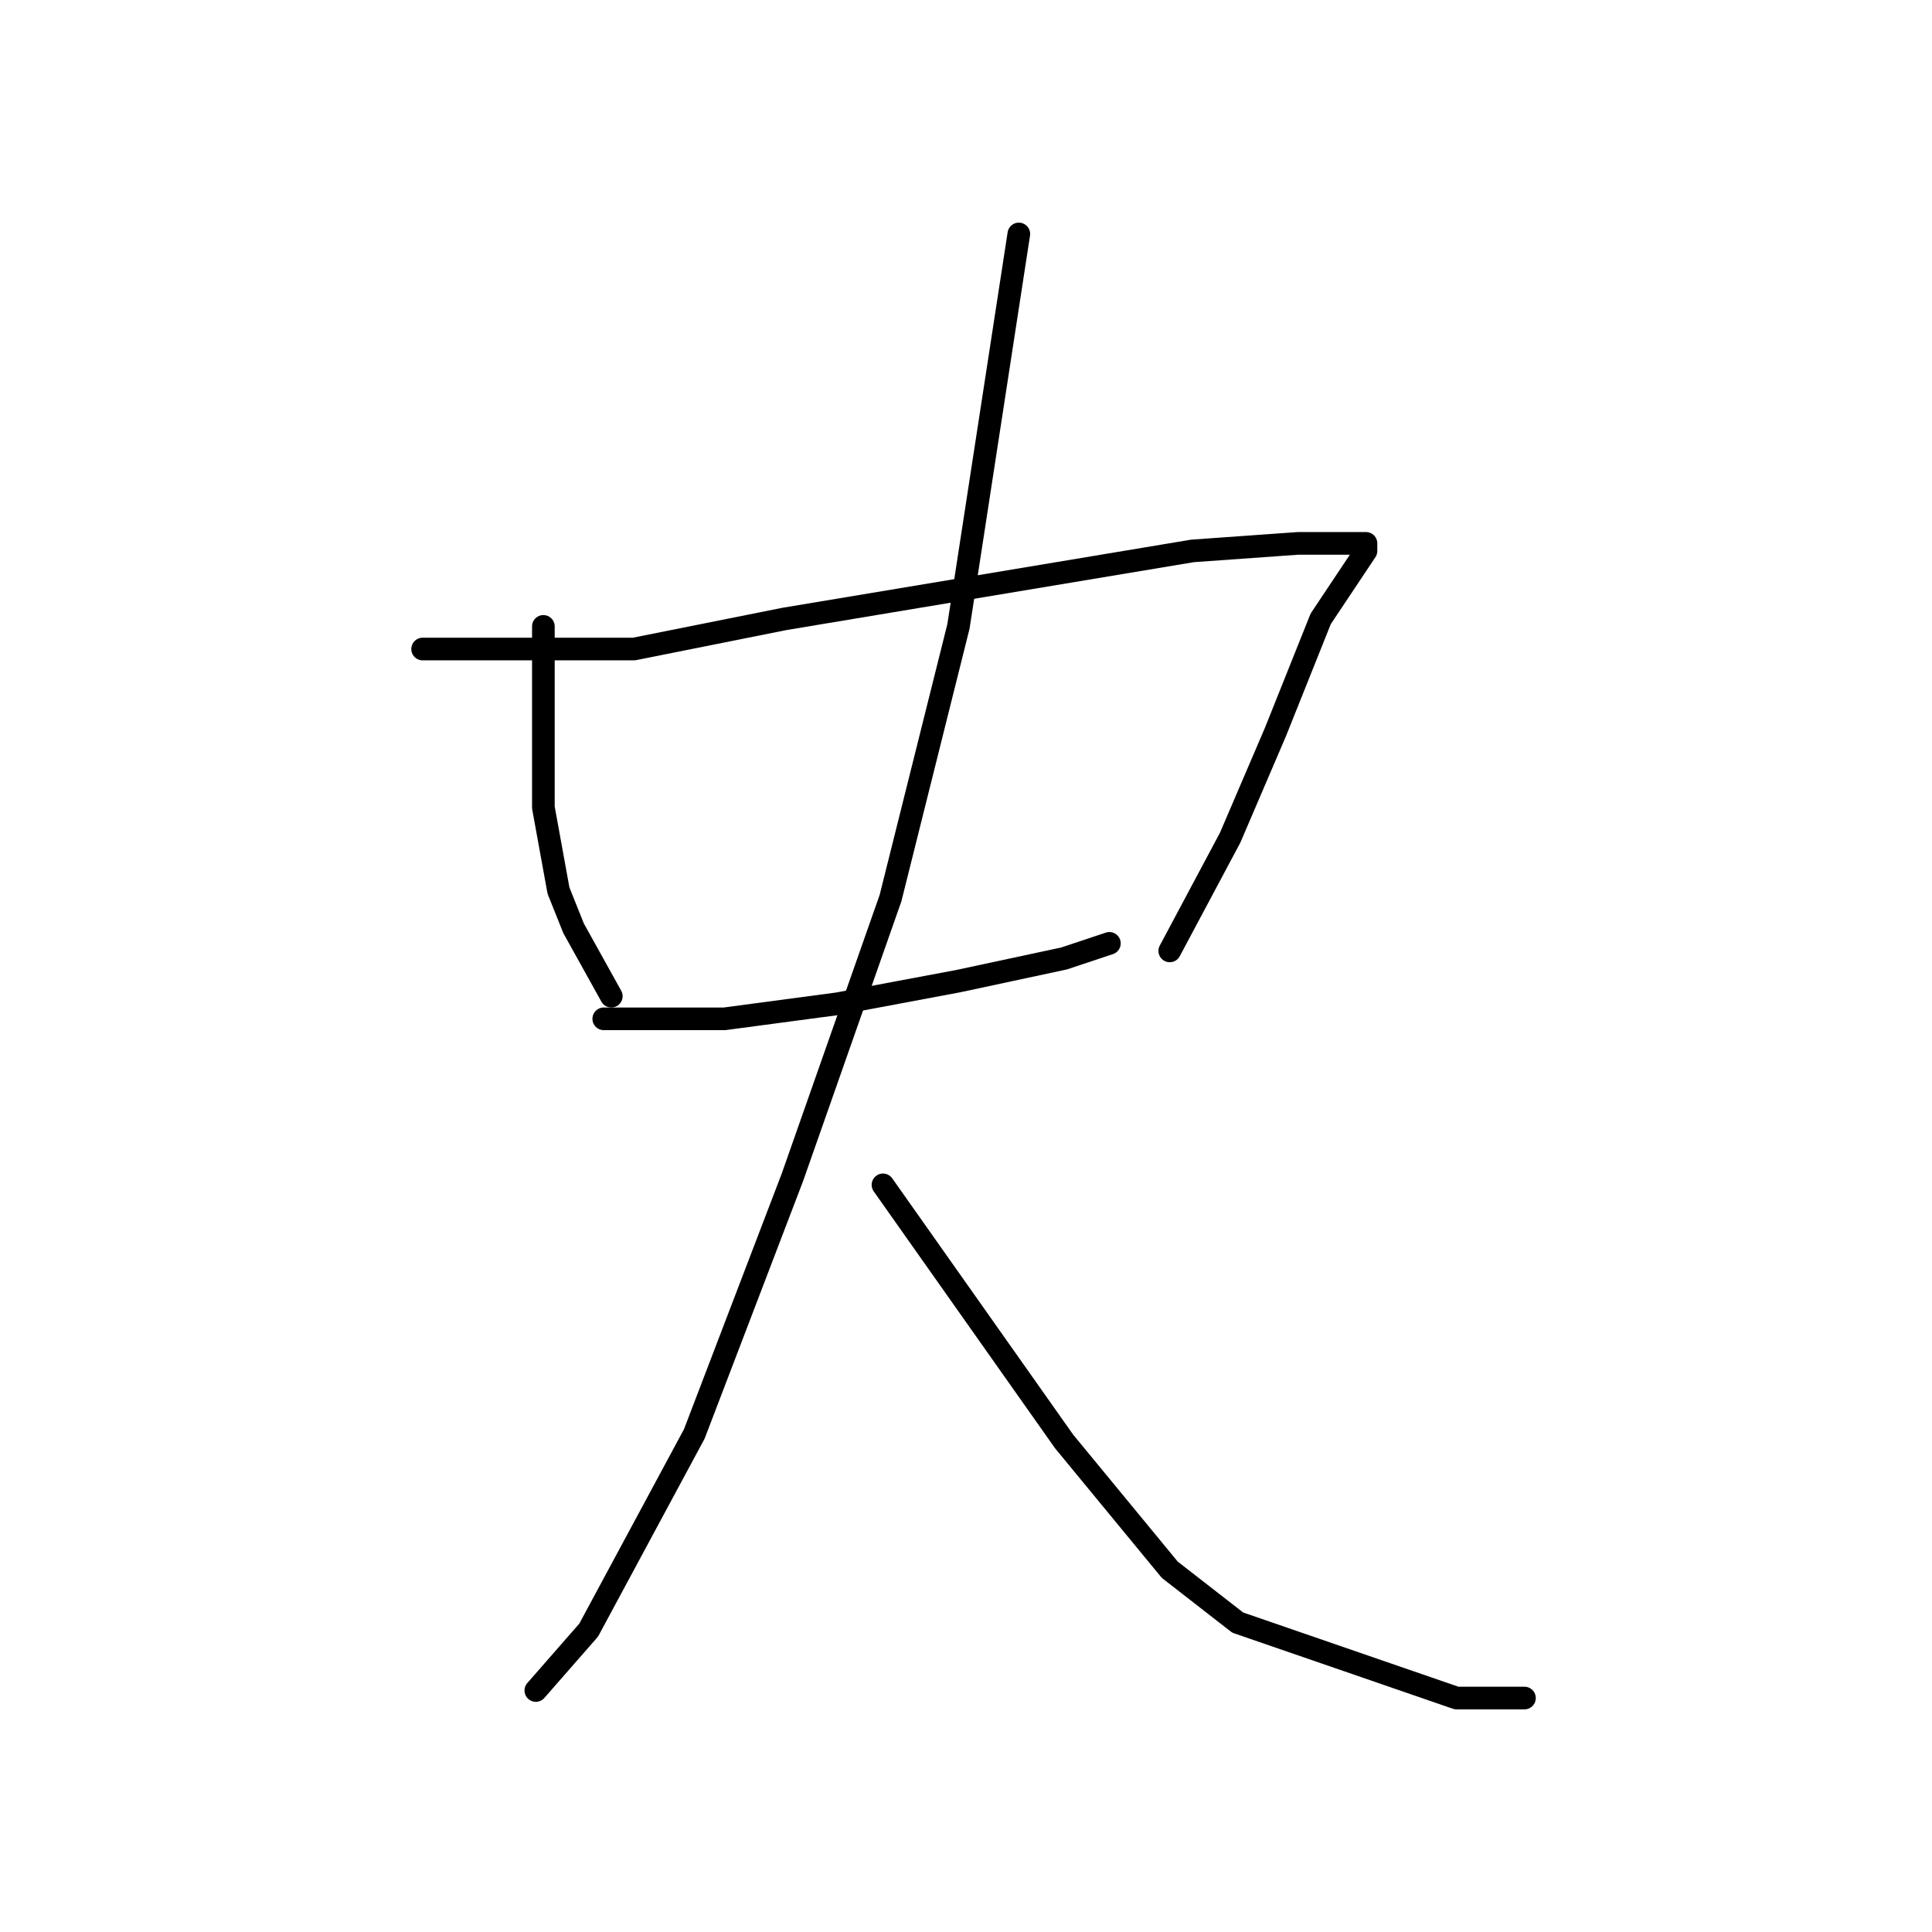 <?xml version="1.0" standalone="no"?>
    <svg width="256" height="256" xmlns="http://www.w3.org/2000/svg" version="1.1">
    <polyline stroke="black" stroke-width="3" stroke-linecap="round" fill="transparent" stroke-linejoin="round" points="72 83 72 95 72 107 74 118 76 123 81 132 81 132 " />
        <polyline stroke="black" stroke-width="3" stroke-linecap="round" fill="transparent" stroke-linejoin="round" points="56 86 70 86 84 86 104 82 128 78 140 76 158 73 172 72 179 72 181 72 181 73 175 82 169 97 163 111 155 126 155 126 " />
        <polyline stroke="black" stroke-width="3" stroke-linecap="round" fill="transparent" stroke-linejoin="round" points="80 135 85 135 90 135 96 135 111 133 127 130 141 127 147 125 147 125 " />
        <polyline stroke="black" stroke-width="3" stroke-linecap="round" fill="transparent" stroke-linejoin="round" points="135 31 131 57 127 83 118 119 105 156 92 190 78 216 71 224 71 224 " />
        <polyline stroke="black" stroke-width="3" stroke-linecap="round" fill="transparent" stroke-linejoin="round" points="117 157 129 174 141 191 155 208 164 215 193 225 202 225 202 225 " />
        </svg>